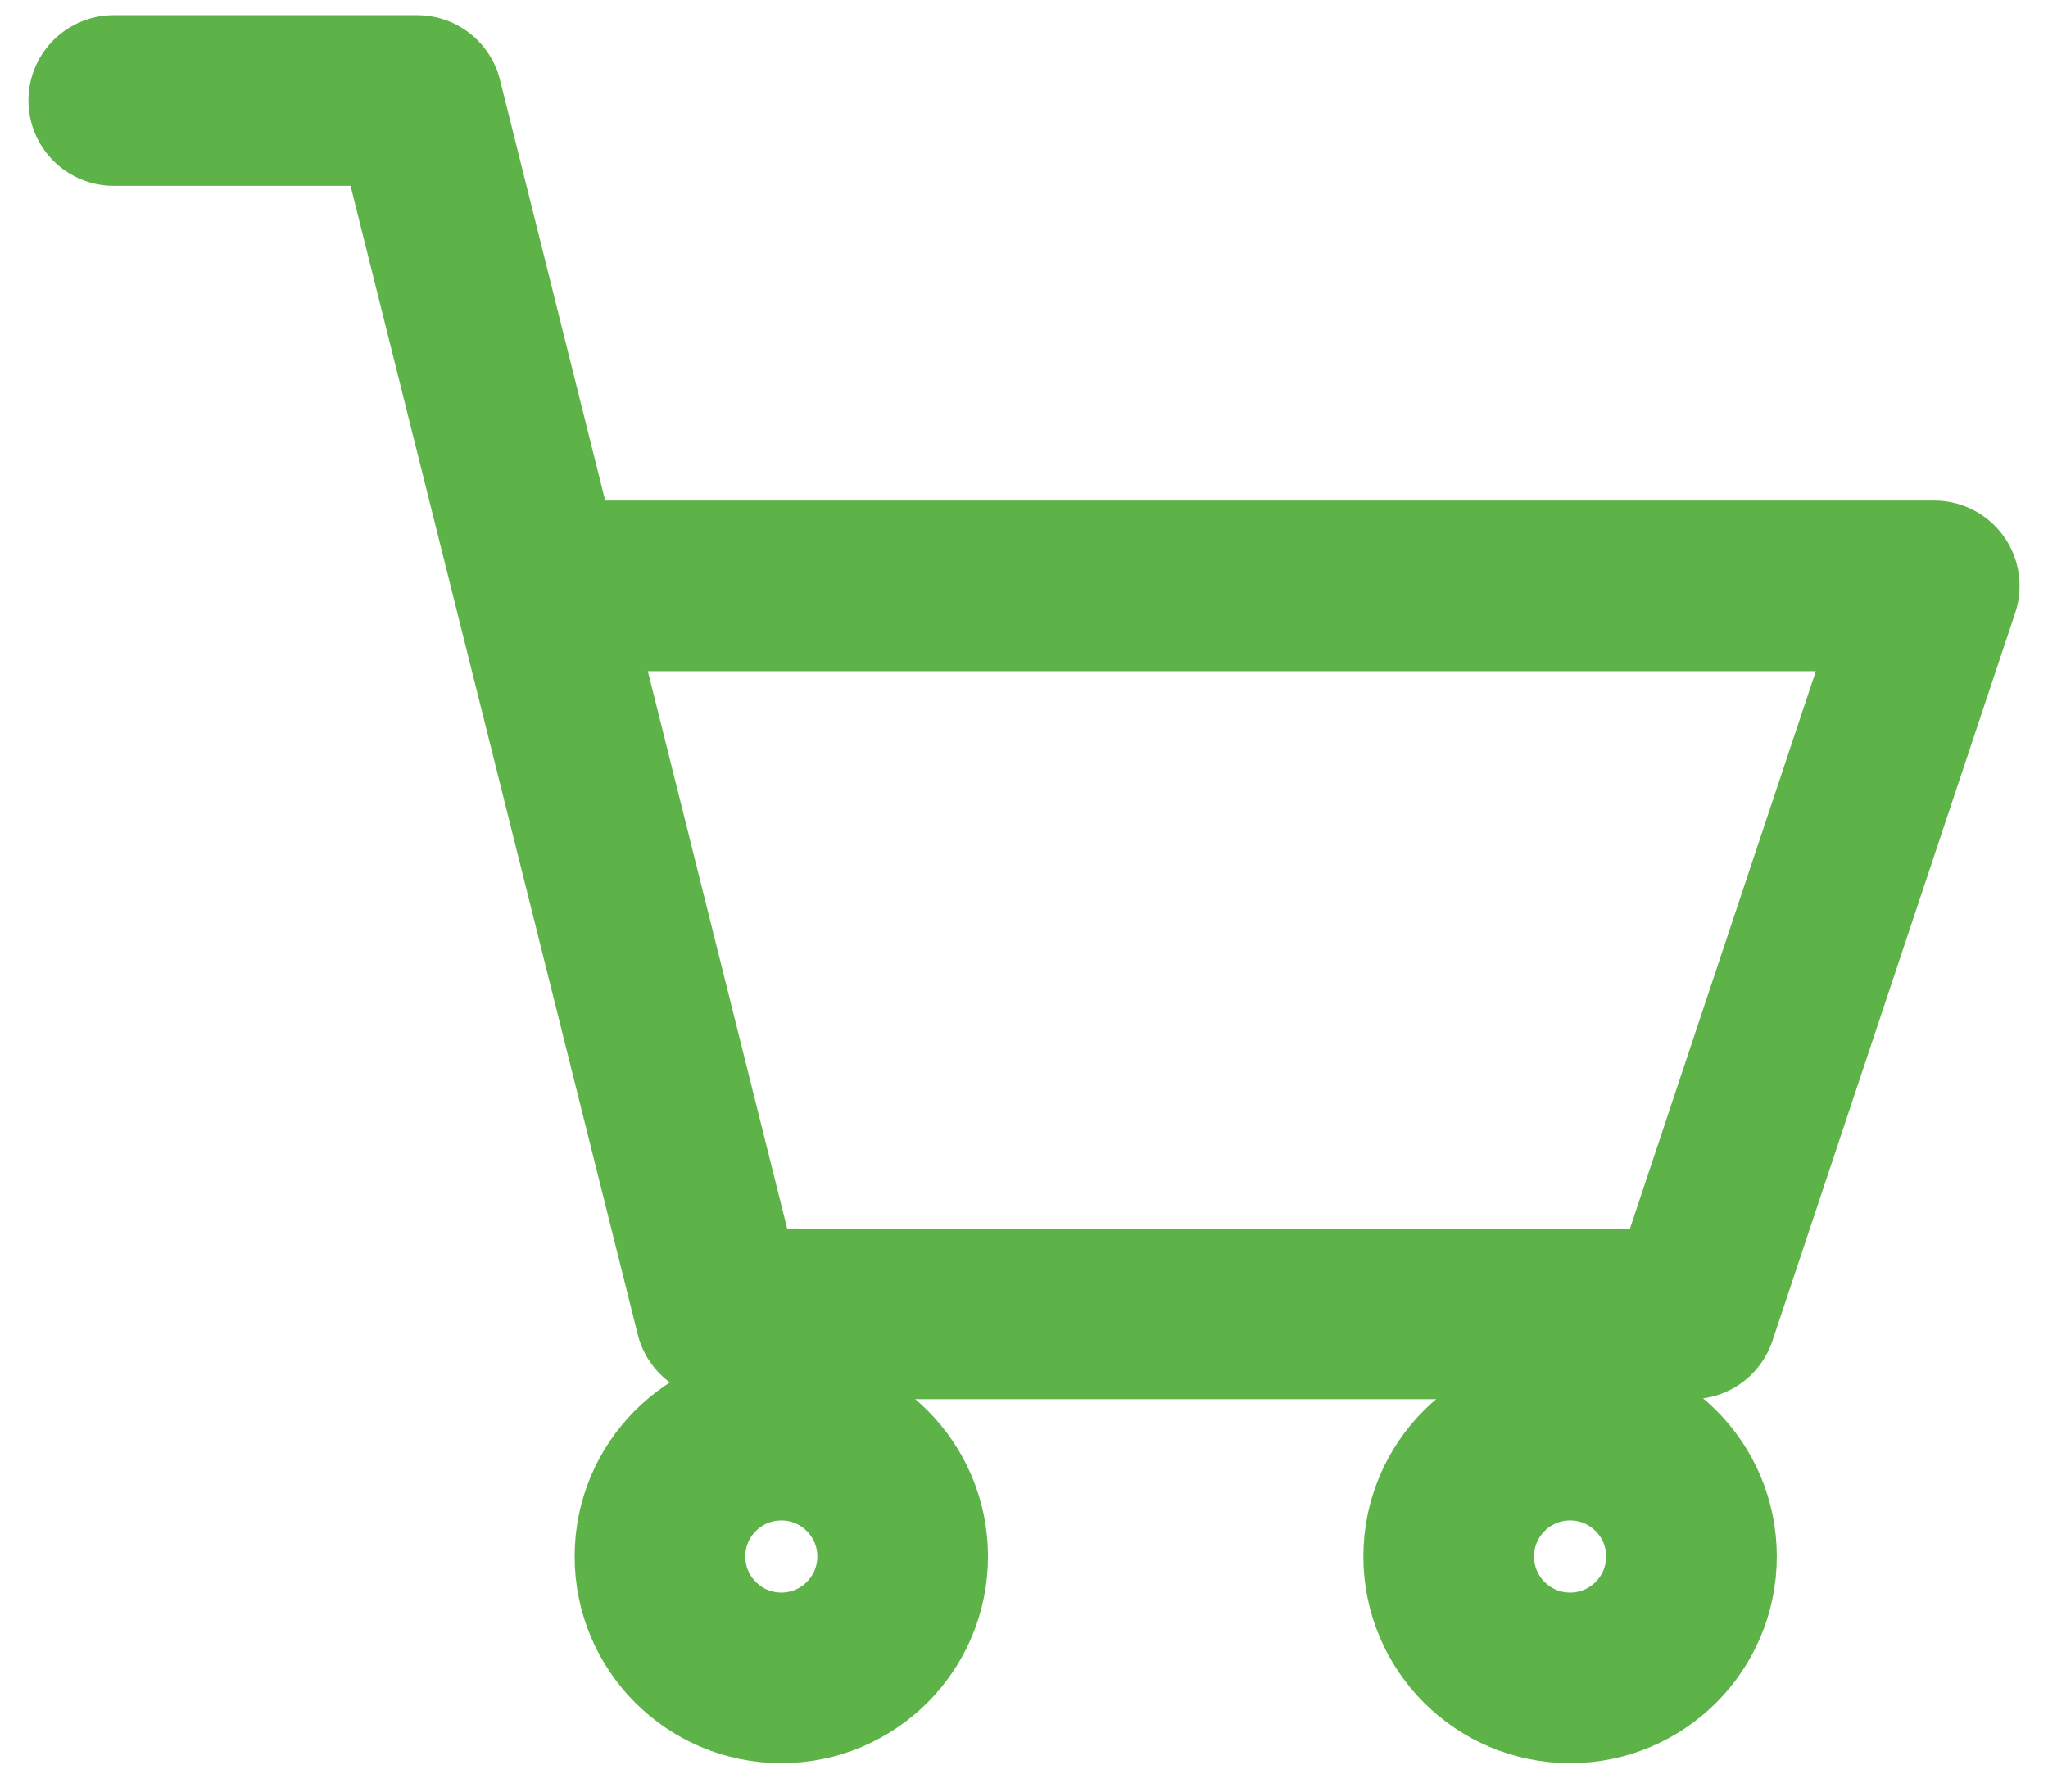 <svg width="24" height="21" viewBox="0 0 24 21" fill="none" xmlns="http://www.w3.org/2000/svg">
<path d="M6.311 6.867H17.689H22.667L19.822 15.4H8.444L4.889 1.178H1.333" stroke="#5DB248" stroke-width="2" stroke-miterlimit="10" stroke-linecap="round" stroke-linejoin="round"/>
<path d="M9.156 19.667C9.941 19.667 10.578 19.03 10.578 18.244C10.578 17.459 9.941 16.822 9.156 16.822C8.371 16.822 7.734 17.459 7.734 18.244C7.734 19.03 8.371 19.667 9.156 19.667Z" stroke="#5DB248" stroke-width="2" stroke-miterlimit="10" stroke-linecap="round" stroke-linejoin="round"/>
<path d="M18.4 19.667C19.185 19.667 19.822 19.03 19.822 18.244C19.822 17.459 19.185 16.822 18.4 16.822C17.614 16.822 16.977 17.459 16.977 18.244C16.977 19.03 17.614 19.667 18.4 19.667Z" stroke="#5DB248" stroke-width="2" stroke-miterlimit="10" stroke-linecap="round" stroke-linejoin="round"/>
</svg>
